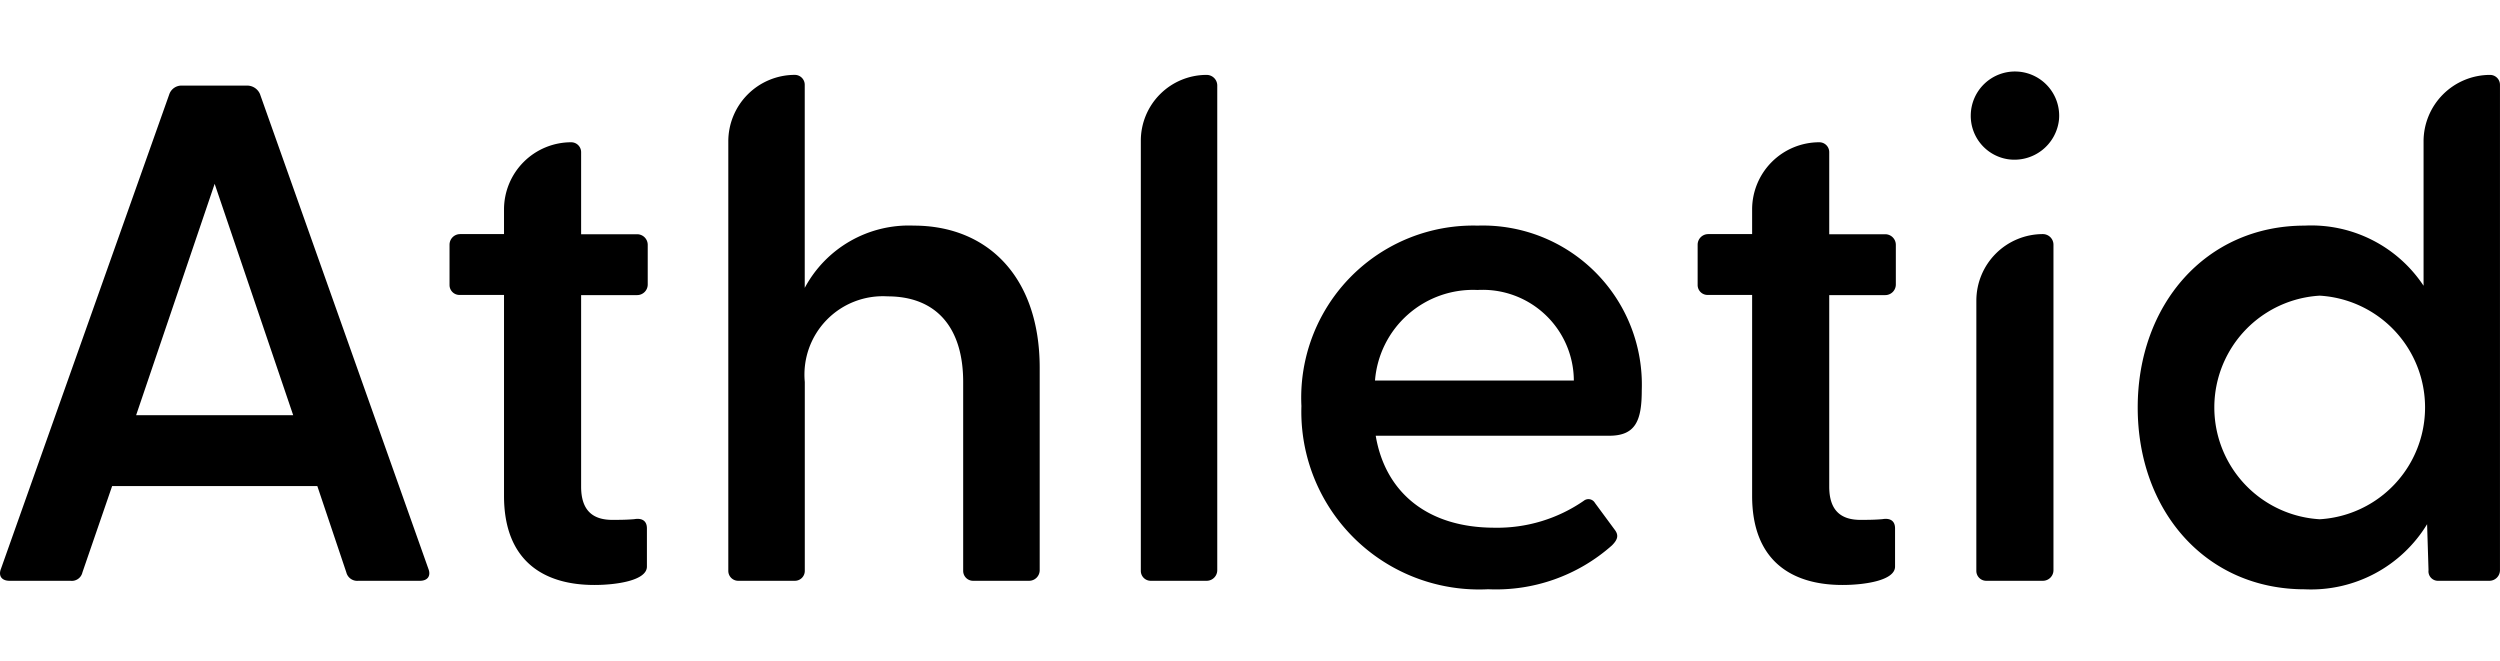 <svg id="Group_177" xmlns="http://www.w3.org/2000/svg" width="70" height="18.499" viewBox="0 0 89.293 18.499">
    <path id="Path_83"
          d="M867.78,303.359l6.015-16.957a.462.462,0,0,1,.455-.3h2.3a.5.5,0,0,1,.48.3l6.015,16.957c.1.253-.025.43-.3.43h-2.2a.4.4,0,0,1-.43-.3l-1.036-3.083h-7.329l-1.061,3.083a.389.389,0,0,1-.43.3h-2.174C867.805,303.789,867.679,303.612,867.78,303.359Zm10.437-5.484-2.805-8.264-2.805,8.264Z"
          transform="translate(-867.745 -285.594)"/>
    <path id="Path_84"
          d="M903.811,303.031v-7.178h-1.592a.354.354,0,0,1-.354-.354v-1.44a.379.379,0,0,1,.379-.379h1.567V292.8a2.4,2.4,0,0,1,2.4-2.4h0a.354.354,0,0,1,.354.354v2.931h2a.379.379,0,0,1,.379.379v1.416a.379.379,0,0,1-.379.379h-2V302.7c0,.834.4,1.187,1.112,1.187.2,0,.505,0,.783-.025.3-.051.455.076.455.328v1.365c0,.505-1.112.657-1.87.657C905.2,306.215,903.811,305.33,903.811,303.031Z"
          transform="translate(-885.809 -287.868)"/>
    <path id="Path_85"
          d="M923.023,303.008v-15.34a2.376,2.376,0,0,1,2.376-2.376h0a.354.354,0,0,1,.354.354V292.9a4.216,4.216,0,0,1,3.892-2.224c2.628,0,4.5,1.819,4.5,5.08v7.227a.379.379,0,0,1-.379.379h-2a.354.354,0,0,1-.354-.354v-6.747c0-1.946-.96-3.058-2.7-3.058a2.8,2.8,0,0,0-2.957,3.058v6.747a.354.354,0,0,1-.354.354h-2.022A.354.354,0,0,1,923.023,303.008Z"
          transform="translate(-897.01 -285.167)"/>
    <path id="Path_86"
          d="M954.331,303.008V287.643a2.35,2.35,0,0,1,2.351-2.35h0a.379.379,0,0,1,.379.379v17.311a.379.379,0,0,1-.379.379h-2A.354.354,0,0,1,954.331,303.008Z"
          transform="translate(-913.584 -285.167)"/>
    <path id="Path_87"
          d="M966.521,303.176a6.146,6.146,0,0,1,6.293-6.444,5.683,5.683,0,0,1,5.863,5.888c0,1.087-.228,1.617-1.163,1.617h-8.339c.329,1.971,1.794,3.285,4.246,3.285a5.434,5.434,0,0,0,3.184-.961.267.267,0,0,1,.4.076l.708.96c.152.2.1.354-.1.556a6.235,6.235,0,0,1-4.423,1.567A6.35,6.35,0,0,1,966.521,303.176Zm9.73-.91a3.254,3.254,0,0,0-3.437-3.235,3.513,3.513,0,0,0-3.665,3.235Z"
          transform="translate(-920.038 -291.223)"/>
    <path id="Path_88"
          d="M998.54,303.031v-7.178h-1.592a.353.353,0,0,1-.354-.354v-1.44a.379.379,0,0,1,.379-.379h1.567V292.8a2.4,2.4,0,0,1,2.4-2.4h0a.353.353,0,0,1,.354.354v2.931h2a.379.379,0,0,1,.379.379v1.416a.379.379,0,0,1-.379.379h-2V302.7c0,.834.4,1.187,1.112,1.187.2,0,.505,0,.784-.025.3-.051.455.076.455.328v1.365c0,.505-1.112.657-1.87.657C999.93,306.215,998.54,305.33,998.54,303.031Z"
          transform="translate(-935.959 -287.868)"/>
    <path id="Path_89"
          d="M1017.322,286.592a1.579,1.579,0,1,1,3.152.153,1.6,1.6,0,0,1-1.829,1.417A1.566,1.566,0,0,1,1017.322,286.592Zm.2,6.621a2.376,2.376,0,0,1,2.375-2.376h0a.379.379,0,0,1,.379.379v11.625a.379.379,0,0,1-.379.379h-2.022a.354.354,0,0,1-.354-.354Z"
          transform="translate(-946.932 -285.025)"/>
    <path id="Path_90"
          d="M1029.995,297.171c0-3.665,2.426-6.495,5.964-6.495a4.811,4.811,0,0,1,4.246,2.148v-5.155a2.375,2.375,0,0,1,2.375-2.376h0a.354.354,0,0,1,.354.354v17.336a.379.379,0,0,1-.379.379h-1.819a.339.339,0,0,1-.354-.379l-.051-1.642a4.854,4.854,0,0,1-4.372,2.325C1032.421,303.665,1029.995,300.86,1029.995,297.171Zm6.5,3.993a4,4,0,0,0,0-7.986,4,4,0,0,0,0,7.986Z"
          transform="translate(-953.642 -285.167)"/>
</svg>
